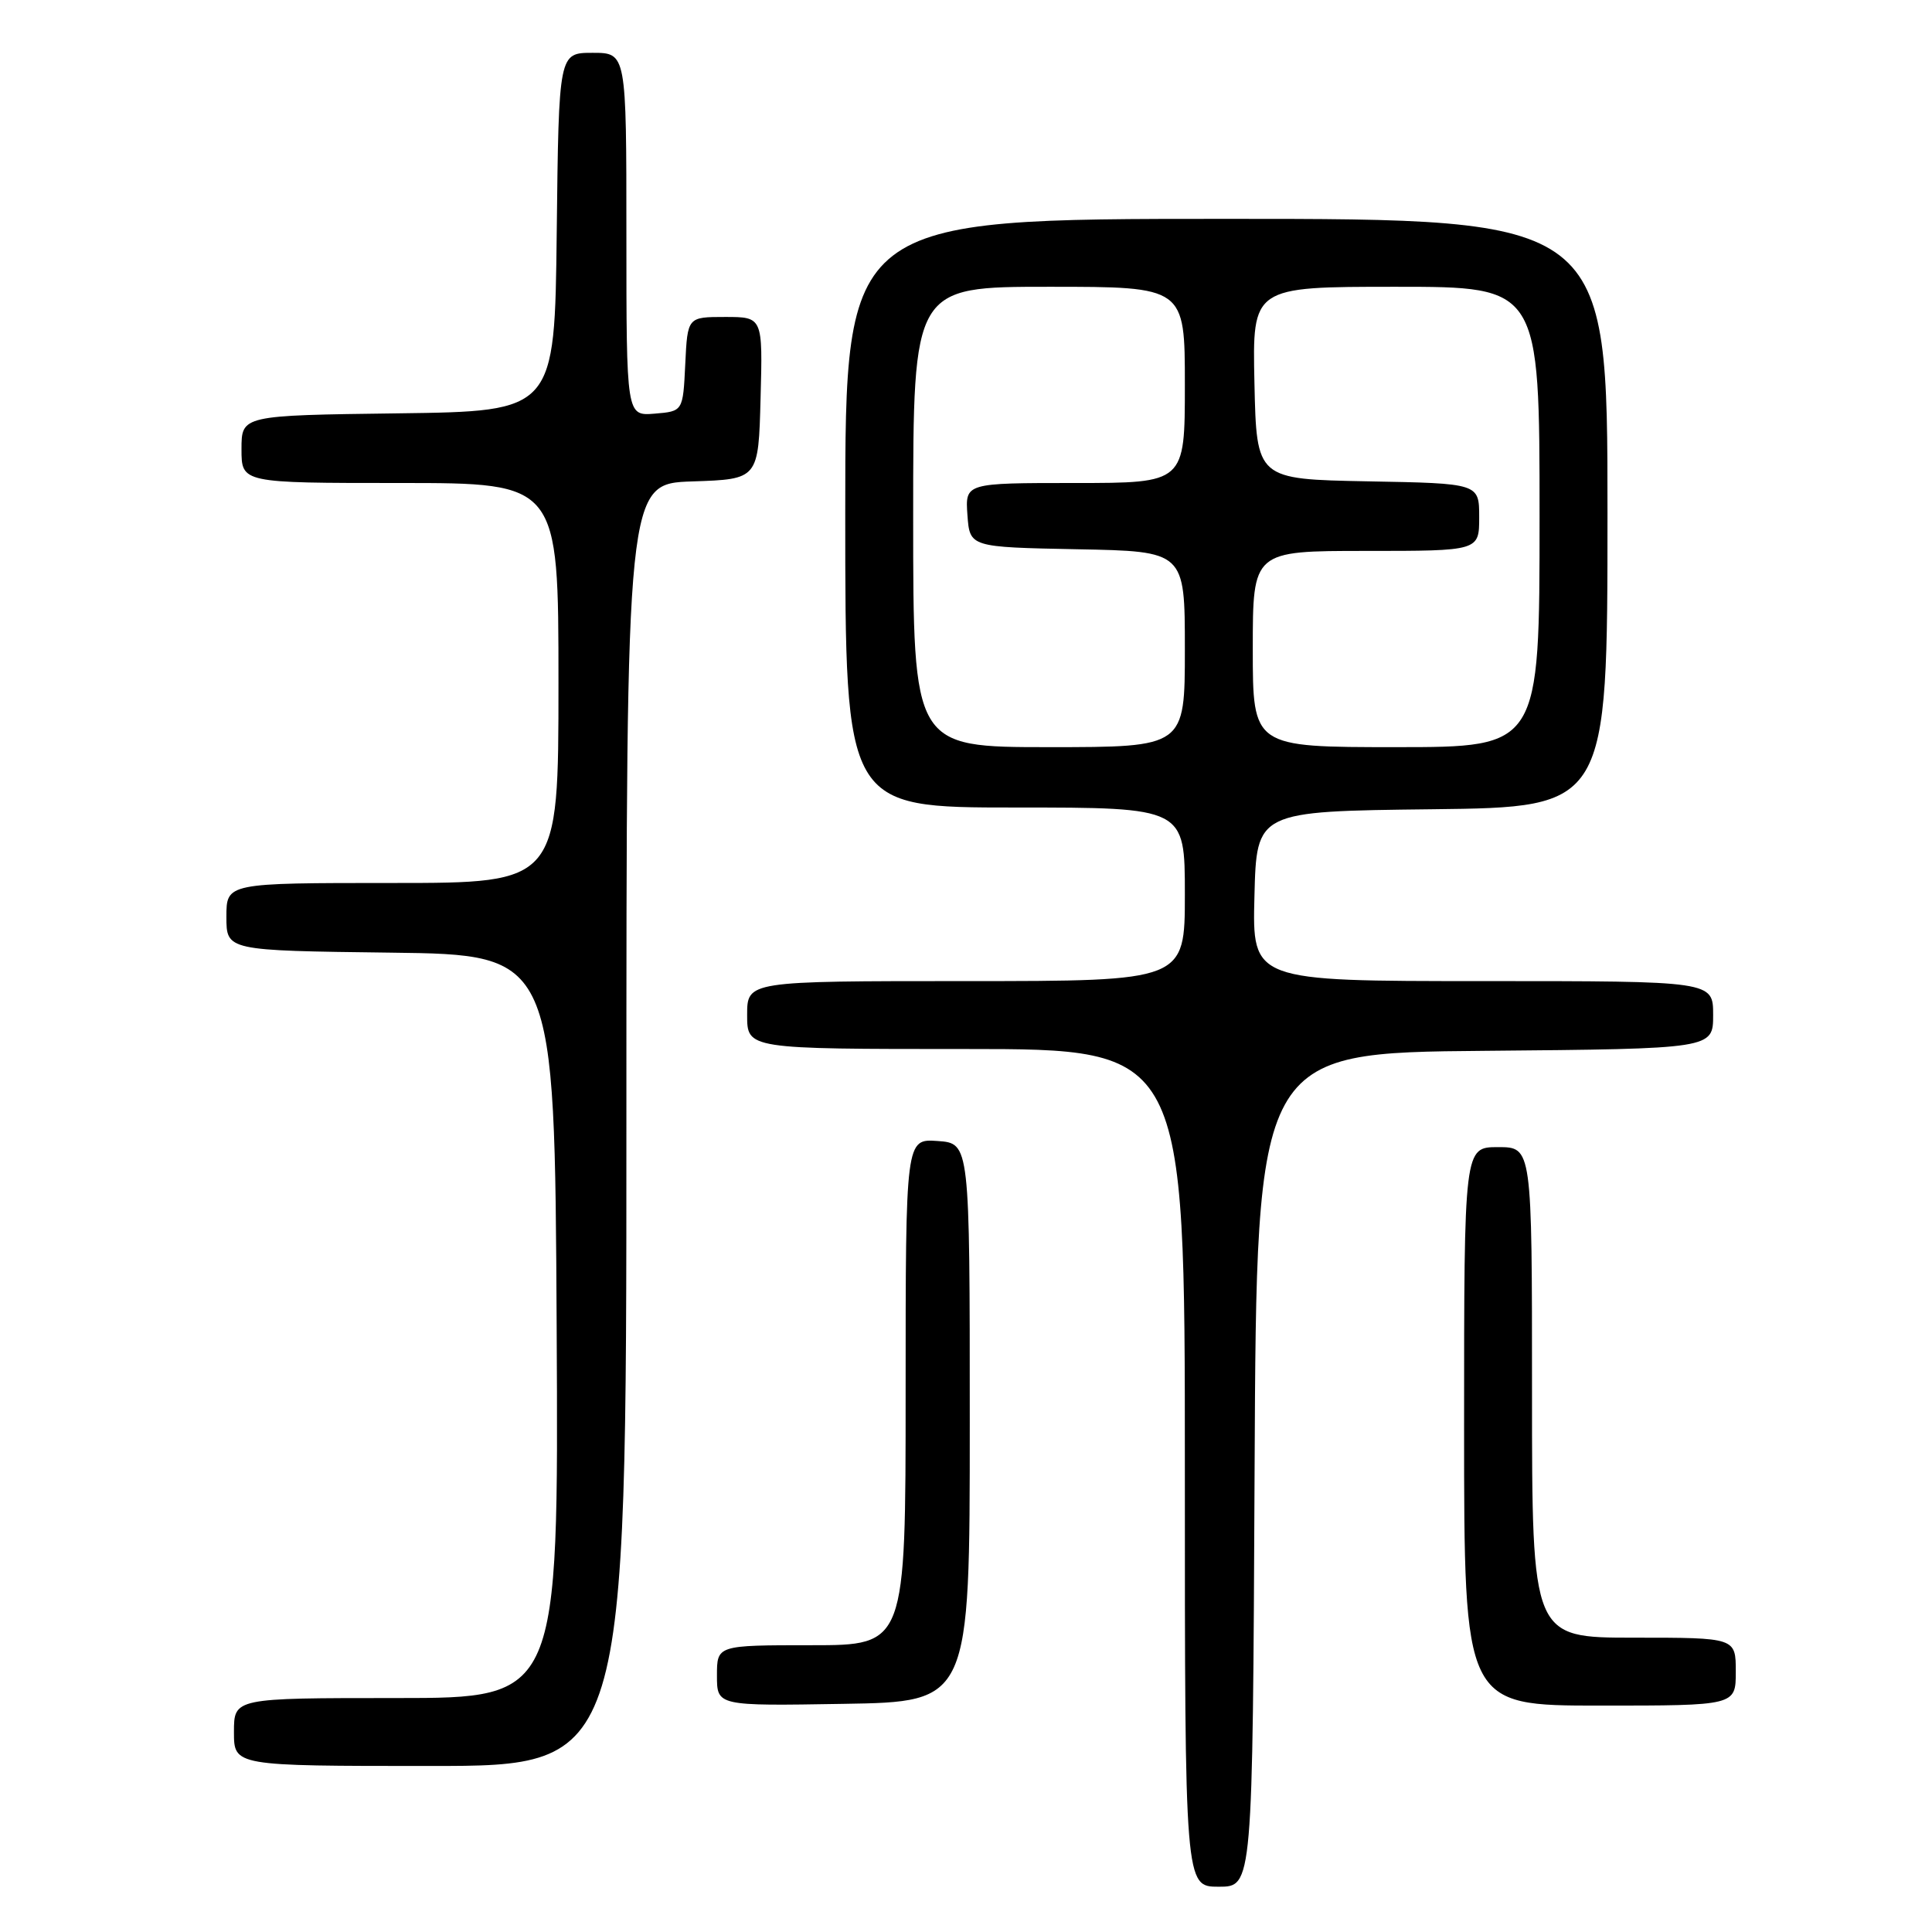 <?xml version="1.0" encoding="UTF-8" standalone="no"?>
<!DOCTYPE svg PUBLIC "-//W3C//DTD SVG 1.1//EN" "http://www.w3.org/Graphics/SVG/1.1/DTD/svg11.dtd" >
<svg xmlns="http://www.w3.org/2000/svg" xmlns:xlink="http://www.w3.org/1999/xlink" version="1.1" viewBox="0 0 256 256">
 <g >
 <path fill="currentColor"
d=" M 166.24 194.75 C 166.50 139.50 166.50 139.50 196.75 139.24 C 227.00 138.97 227.00 138.97 227.00 134.49 C 227.00 130.00 227.00 130.00 196.47 130.00 C 165.93 130.00 165.93 130.00 166.22 118.75 C 166.50 107.50 166.50 107.50 189.75 107.23 C 213.00 106.96 213.00 106.96 213.00 67.98 C 213.00 29.00 213.00 29.00 162.50 29.00 C 112.00 29.00 112.00 29.00 112.00 68.00 C 112.00 107.00 112.00 107.00 134.50 107.00 C 157.00 107.00 157.00 107.00 157.00 118.50 C 157.00 130.00 157.00 130.00 128.00 130.00 C 99.00 130.00 99.00 130.00 99.00 134.50 C 99.00 139.00 99.00 139.00 128.00 139.00 C 157.00 139.00 157.00 139.00 157.00 194.50 C 157.00 250.00 157.00 250.00 161.49 250.00 C 165.98 250.00 165.98 250.00 166.24 194.75 Z  M 83.00 149.04 C 83.00 64.08 83.00 64.08 91.75 63.79 C 100.50 63.50 100.50 63.50 100.78 52.75 C 101.07 42.00 101.07 42.00 96.08 42.00 C 91.10 42.00 91.10 42.00 90.80 48.25 C 90.50 54.50 90.50 54.50 86.75 54.81 C 83.00 55.12 83.00 55.12 83.00 31.06 C 83.00 7.00 83.00 7.00 78.52 7.00 C 74.04 7.00 74.04 7.00 73.77 30.75 C 73.50 54.50 73.50 54.50 52.75 54.77 C 32.00 55.04 32.00 55.04 32.00 59.52 C 32.00 64.00 32.00 64.00 53.00 64.00 C 74.00 64.00 74.00 64.00 74.00 90.50 C 74.00 117.00 74.00 117.00 52.00 117.00 C 30.00 117.00 30.00 117.00 30.00 121.48 C 30.00 125.96 30.00 125.96 51.75 126.23 C 73.50 126.50 73.50 126.50 73.76 175.75 C 74.02 225.00 74.02 225.00 52.51 225.00 C 31.00 225.00 31.00 225.00 31.00 229.50 C 31.00 234.00 31.00 234.00 57.00 234.00 C 83.00 234.00 83.00 234.00 83.00 149.04 Z  M 128.50 188.50 C 128.50 151.50 128.50 151.50 124.25 151.19 C 120.00 150.89 120.00 150.89 120.00 184.44 C 120.00 218.00 120.00 218.00 107.50 218.00 C 95.00 218.00 95.00 218.00 95.00 222.02 C 95.00 226.05 95.00 226.05 111.75 225.77 C 128.50 225.50 128.50 225.50 128.50 188.50 Z  M 230.00 221.50 C 230.00 217.00 230.00 217.00 216.50 217.00 C 203.00 217.00 203.00 217.00 203.00 184.50 C 203.00 152.00 203.00 152.00 198.50 152.00 C 194.00 152.00 194.00 152.00 194.00 189.00 C 194.00 226.00 194.00 226.00 212.00 226.00 C 230.00 226.00 230.00 226.00 230.00 221.50 Z  M 121.00 68.50 C 121.00 38.00 121.00 38.00 139.00 38.00 C 157.00 38.00 157.00 38.00 157.00 51.00 C 157.00 64.00 157.00 64.00 142.44 64.00 C 127.89 64.00 127.89 64.00 128.19 68.25 C 128.50 72.50 128.50 72.50 142.75 72.78 C 157.00 73.05 157.00 73.05 157.00 86.03 C 157.00 99.00 157.00 99.00 139.00 99.00 C 121.00 99.00 121.00 99.00 121.00 68.50 Z  M 166.00 86.00 C 166.00 73.00 166.00 73.00 181.00 73.00 C 196.00 73.00 196.00 73.00 196.00 68.53 C 196.00 64.05 196.00 64.05 181.25 63.78 C 166.50 63.50 166.50 63.50 166.22 50.75 C 165.94 38.00 165.94 38.00 184.97 38.00 C 204.00 38.00 204.00 38.00 204.00 68.50 C 204.00 99.00 204.00 99.00 185.00 99.00 C 166.00 99.00 166.00 99.00 166.00 86.00 Z "/>
</g>
</svg>